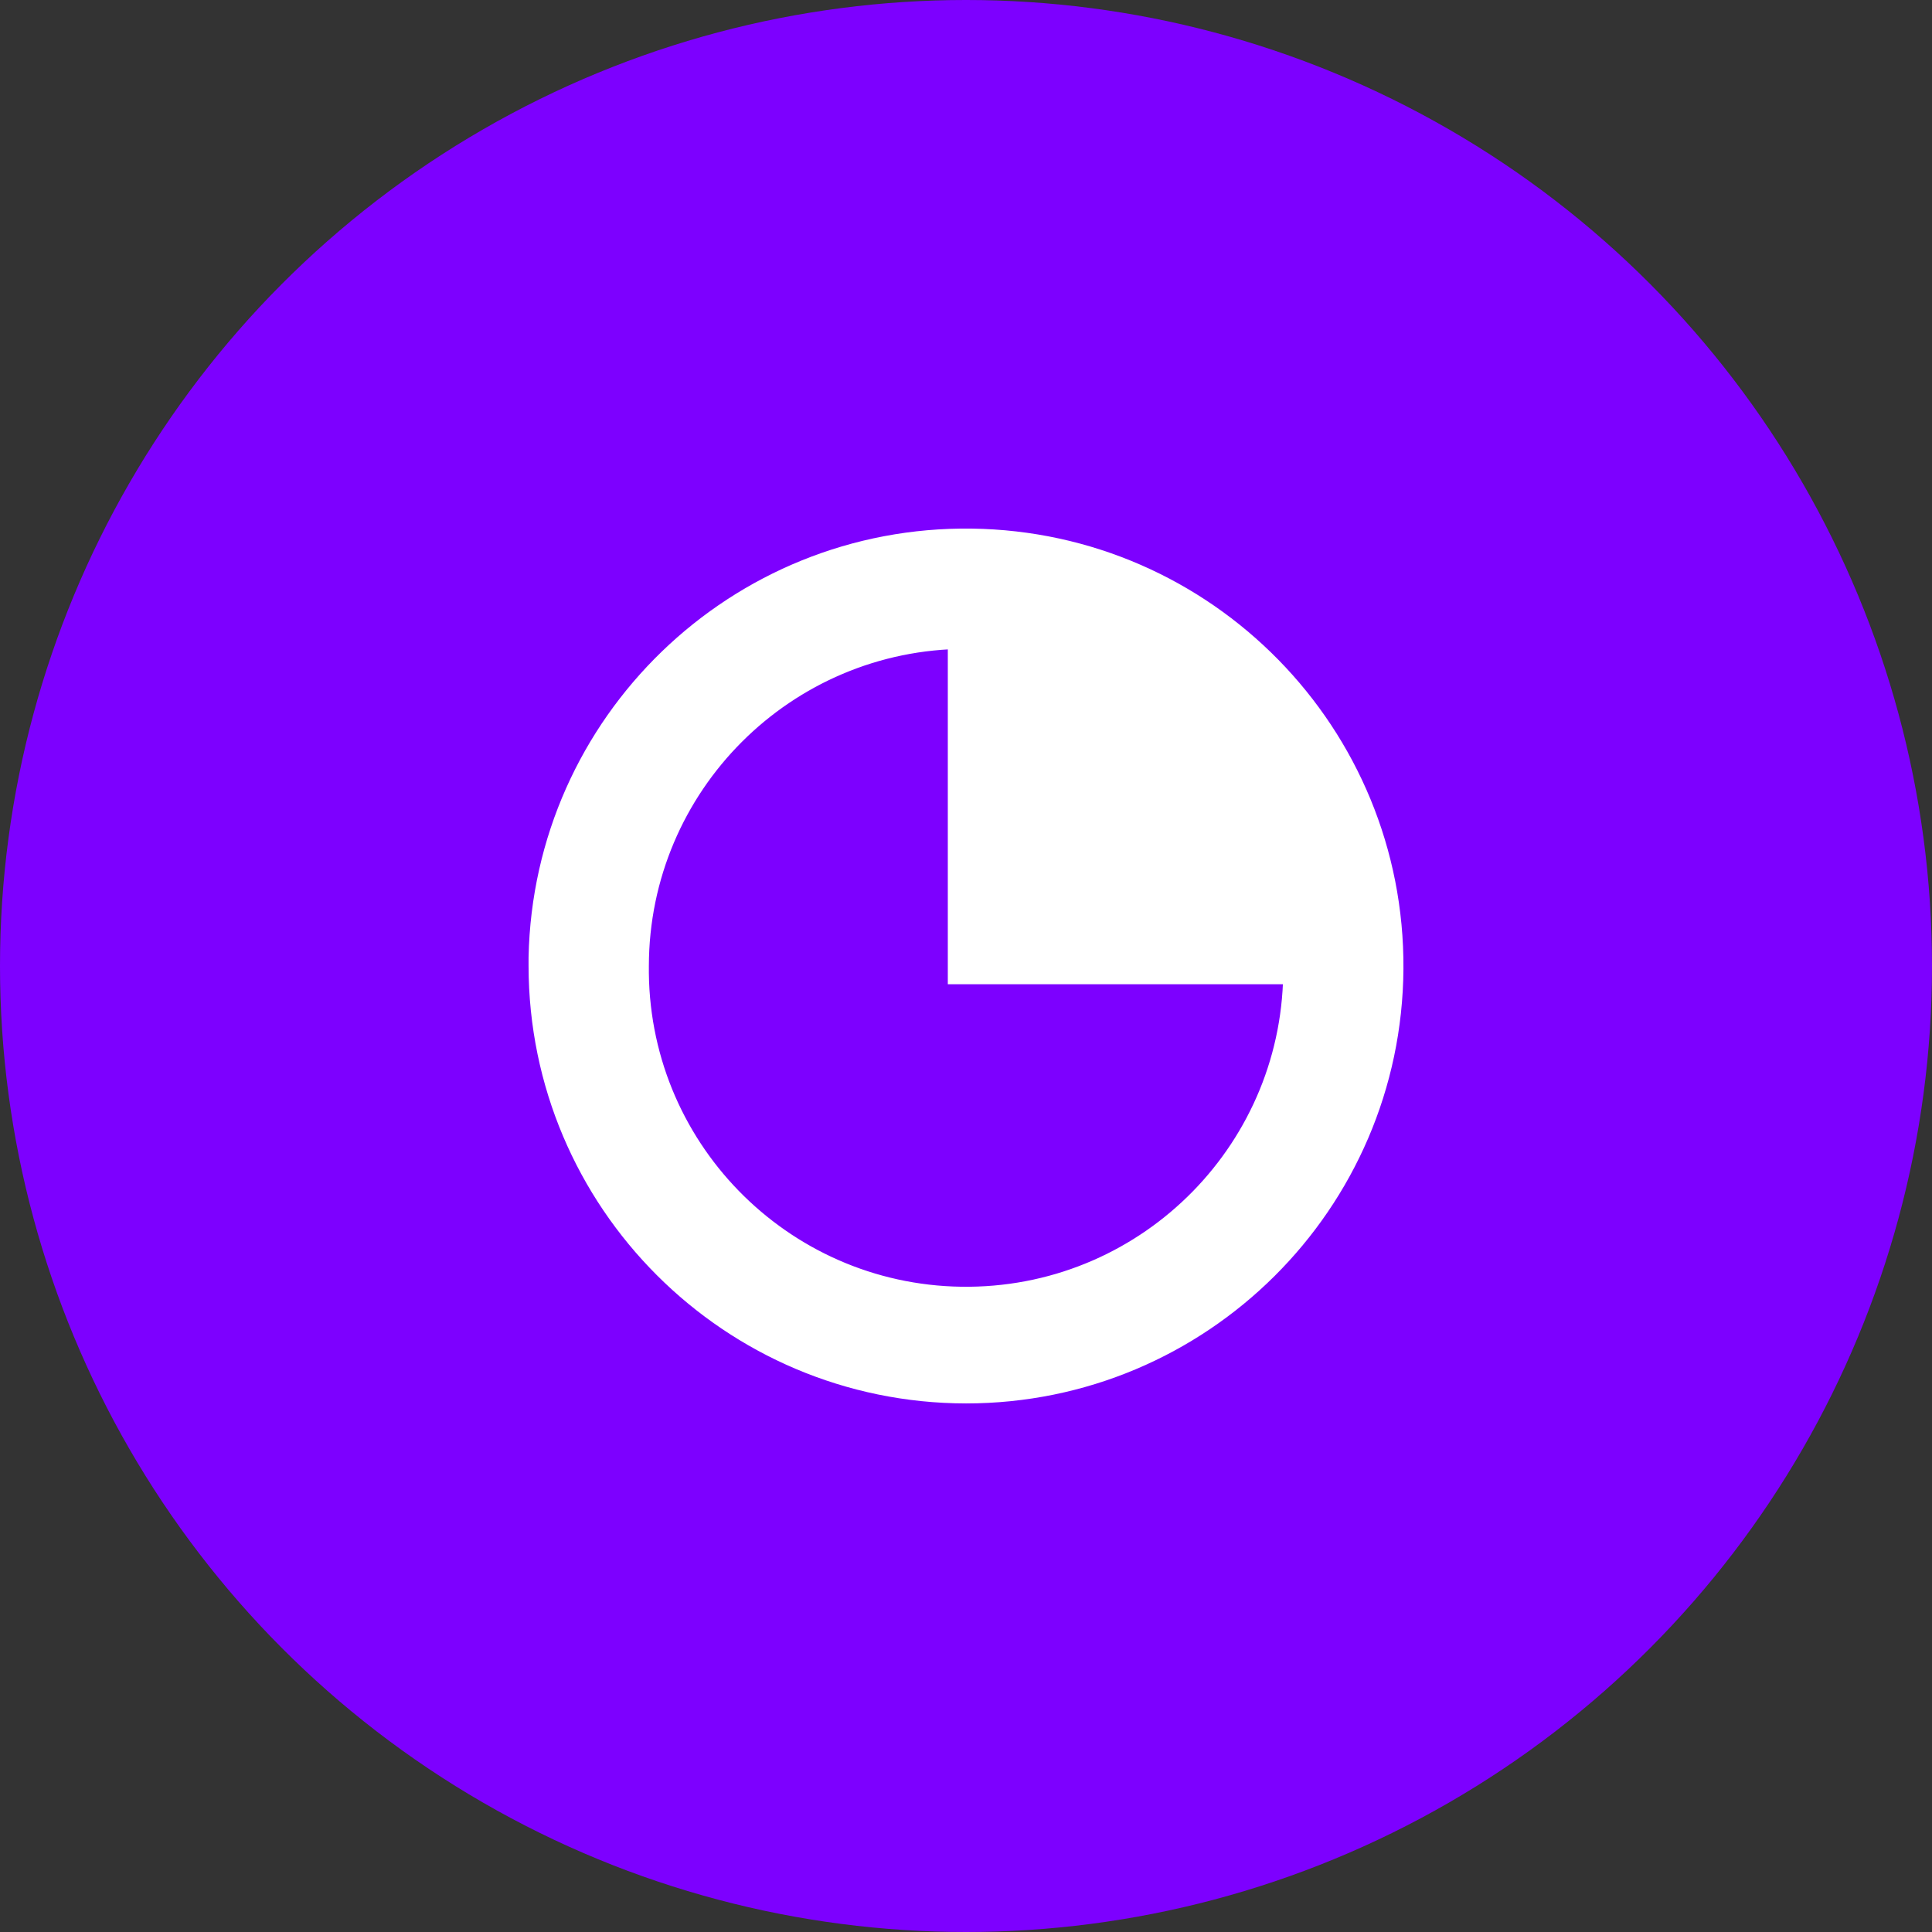 <svg width="53" height="53" viewBox="0 0 53 53" fill="none" xmlns="http://www.w3.org/2000/svg">
<rect x="0" y="0" width="53" height="53" fill="#333333" stroke="none"/>
<circle cx="26.5" cy="26.5" r="26.5" fill="#7D00FF"/>
<path d="M26.501 38C20.152 37.993 15.007 32.848 15 26.5V26.27C15.126 19.95 20.33 14.917 26.651 15.001C32.973 15.085 38.041 20.254 38 26.575C37.958 32.896 32.823 37.999 26.501 38ZM17.3 26.698C17.355 31.779 21.518 35.853 26.6 35.799C31.682 35.744 35.757 31.581 35.702 26.5H26.501V17.3C21.422 17.306 17.307 21.422 17.3 26.5V26.698Z" fill="white" stroke="white"/>
</svg>
